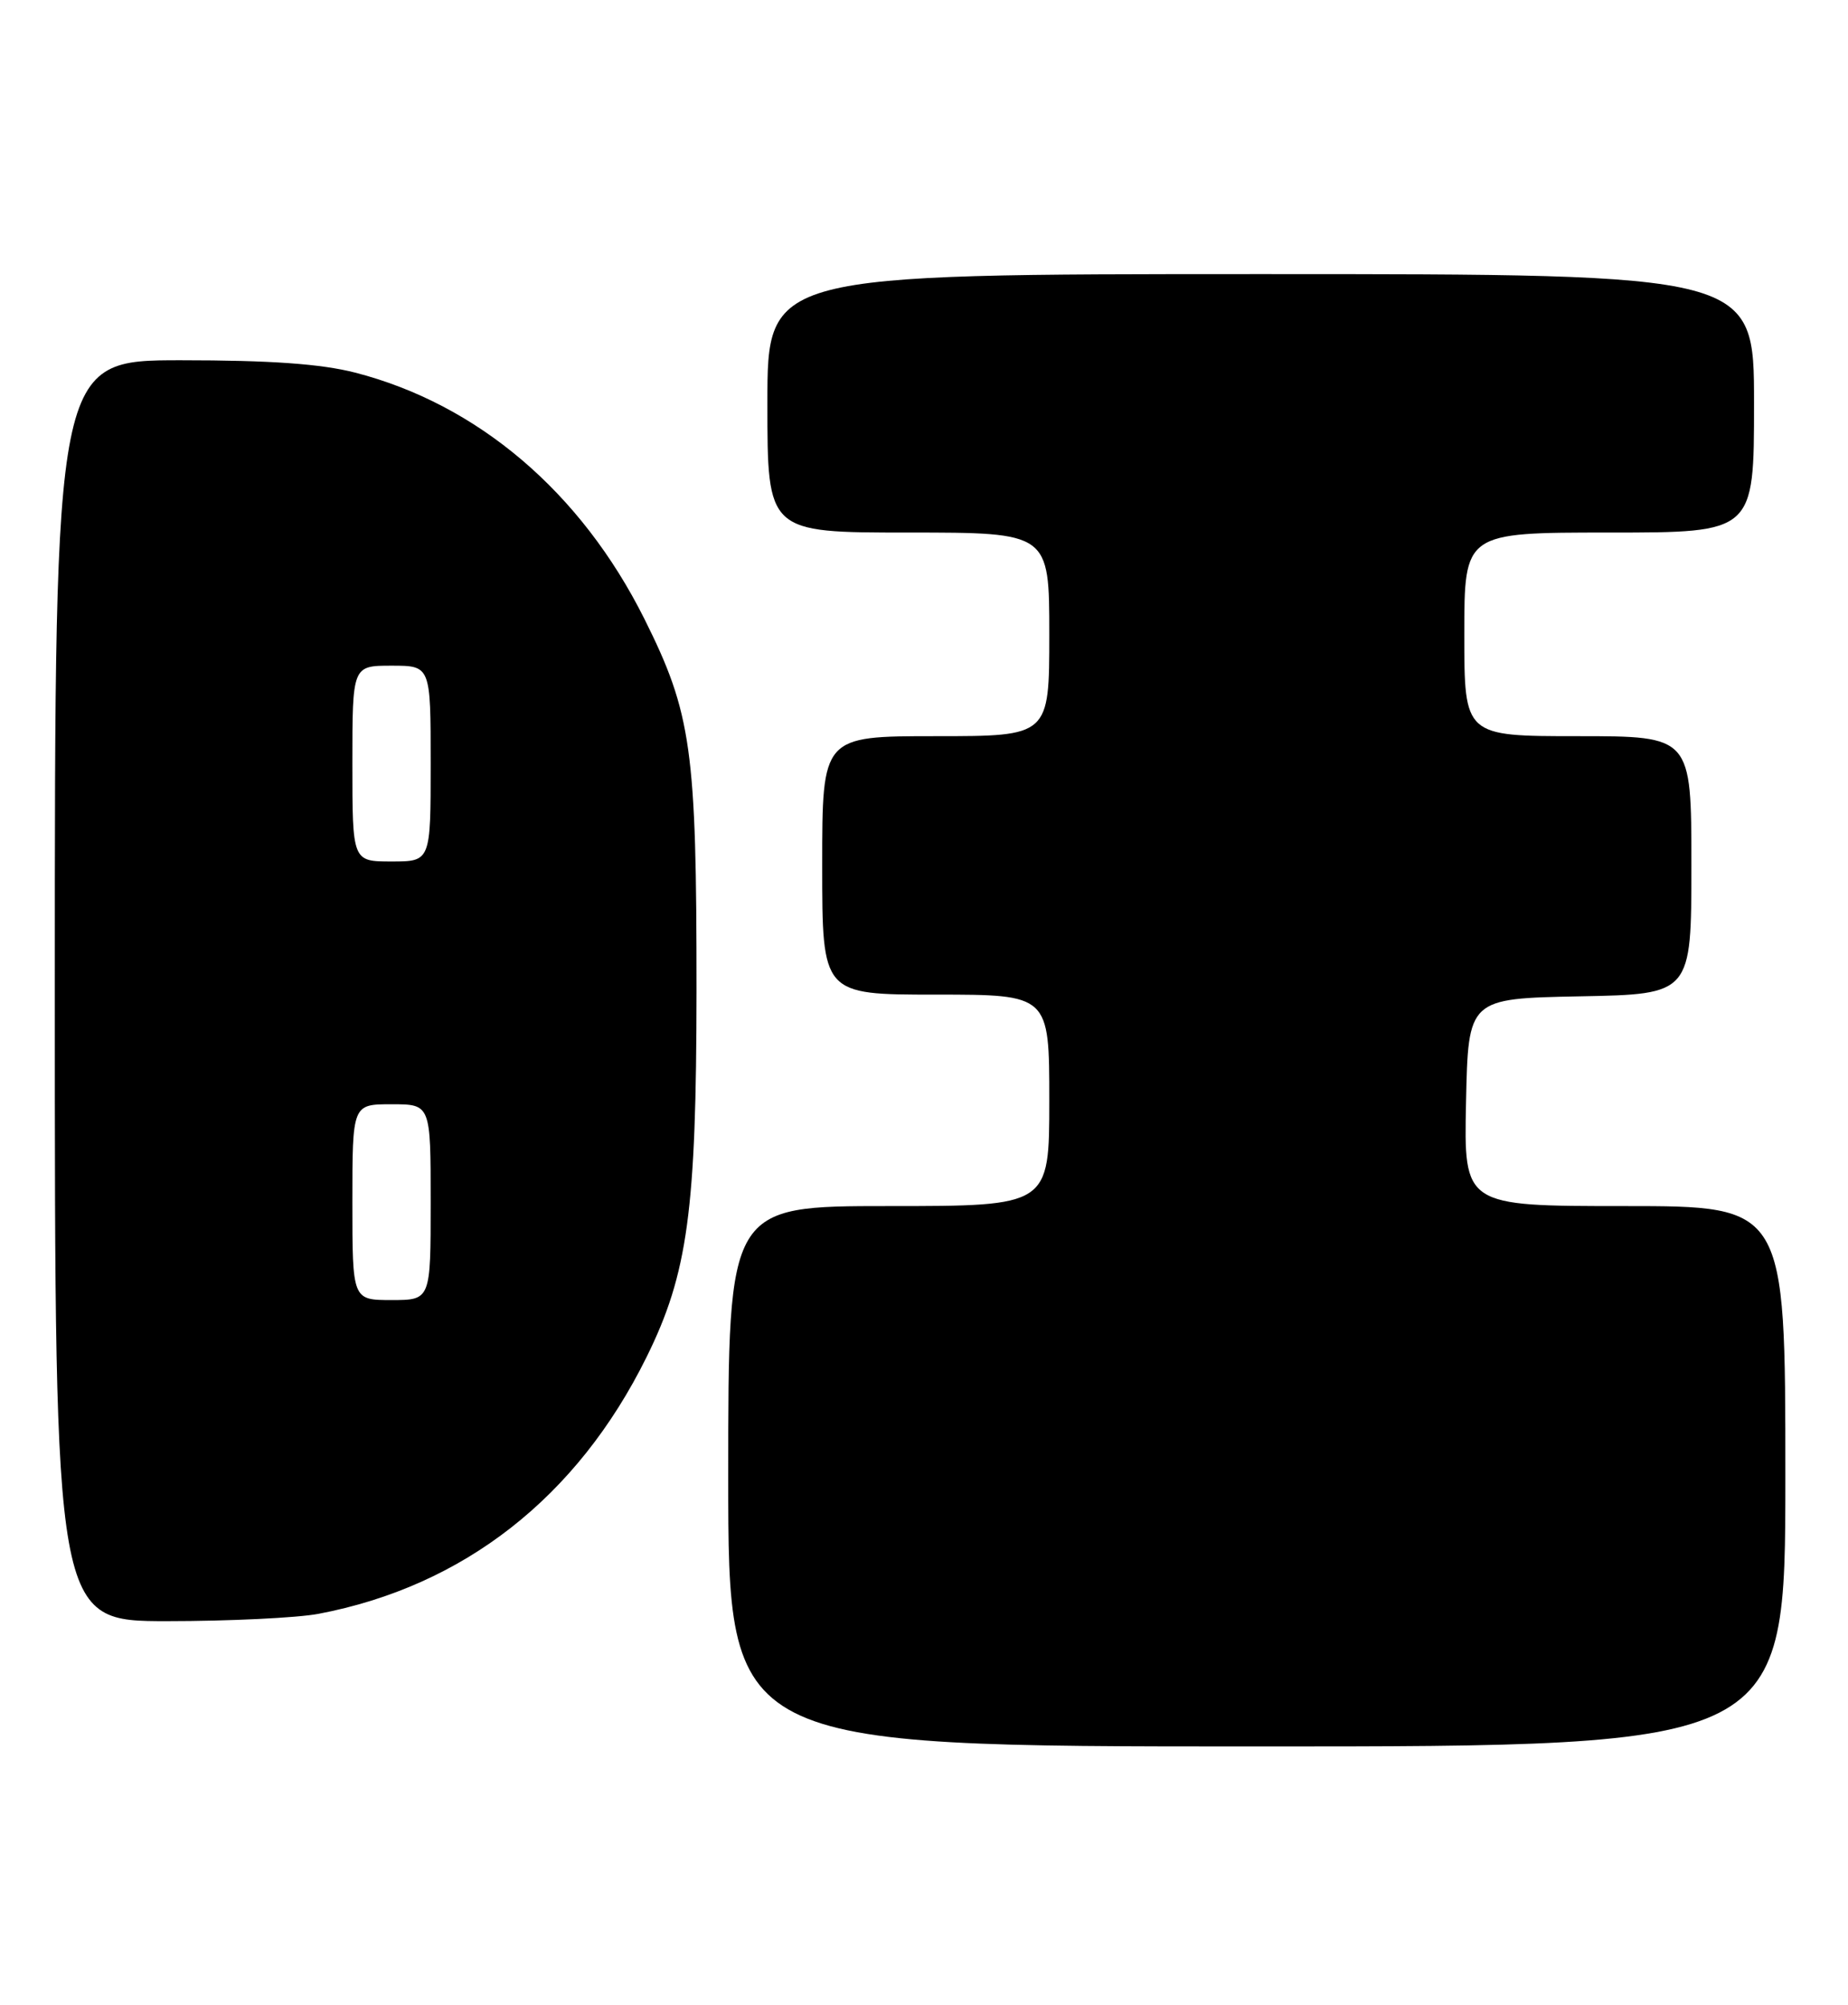 <?xml version="1.0" encoding="UTF-8" standalone="no"?>
<!DOCTYPE svg PUBLIC "-//W3C//DTD SVG 1.1//EN" "http://www.w3.org/Graphics/SVG/1.1/DTD/svg11.dtd" >
<svg xmlns="http://www.w3.org/2000/svg" xmlns:xlink="http://www.w3.org/1999/xlink" version="1.1" viewBox="0 0 236 256">
 <g >
 <path fill="currentColor"
d=" M 228.00 188.50 C 228.00 154.00 228.00 154.00 207.47 154.00 C 186.94 154.00 186.94 154.00 187.22 140.75 C 187.50 127.50 187.50 127.50 201.75 127.22 C 216.00 126.95 216.00 126.95 216.00 110.47 C 216.00 94.00 216.00 94.00 201.50 94.00 C 187.00 94.00 187.00 94.00 187.00 81.00 C 187.00 68.00 187.00 68.00 205.50 68.00 C 224.00 68.00 224.00 68.00 224.00 51.50 C 224.00 35.00 224.00 35.00 161.00 35.00 C 98.00 35.00 98.00 35.00 98.00 51.50 C 98.00 68.00 98.00 68.00 116.00 68.00 C 134.00 68.00 134.00 68.00 134.00 81.00 C 134.00 94.00 134.00 94.00 119.50 94.00 C 105.00 94.00 105.00 94.00 105.00 110.50 C 105.00 127.00 105.00 127.00 119.50 127.00 C 134.00 127.00 134.00 127.00 134.00 140.50 C 134.00 154.00 134.00 154.00 113.50 154.00 C 93.00 154.00 93.00 154.00 93.00 188.50 C 93.00 223.00 93.00 223.00 160.50 223.00 C 228.00 223.00 228.00 223.00 228.00 188.50 Z  M 40.65 206.07 C 59.21 202.55 73.72 191.19 82.57 173.28 C 87.83 162.64 88.93 154.61 88.95 126.50 C 88.96 95.68 88.32 91.09 82.28 79.00 C 74.19 62.83 61.02 51.62 45.36 47.58 C 40.99 46.46 34.55 46.00 23.11 46.00 C 7.00 46.00 7.00 46.00 7.00 126.50 C 7.00 207.00 7.00 207.00 21.36 207.00 C 29.26 207.00 37.94 206.58 40.65 206.07 Z  M 45.00 153.50 C 45.00 141.00 45.00 141.00 50.00 141.00 C 55.00 141.00 55.00 141.00 55.00 153.50 C 55.00 166.00 55.00 166.00 50.00 166.00 C 45.00 166.00 45.00 166.00 45.00 153.50 Z  M 45.00 97.50 C 45.00 85.00 45.00 85.00 50.00 85.00 C 55.00 85.00 55.00 85.00 55.00 97.50 C 55.00 110.00 55.00 110.00 50.00 110.00 C 45.00 110.00 45.00 110.00 45.00 97.50 Z "/>
</g>
</svg>